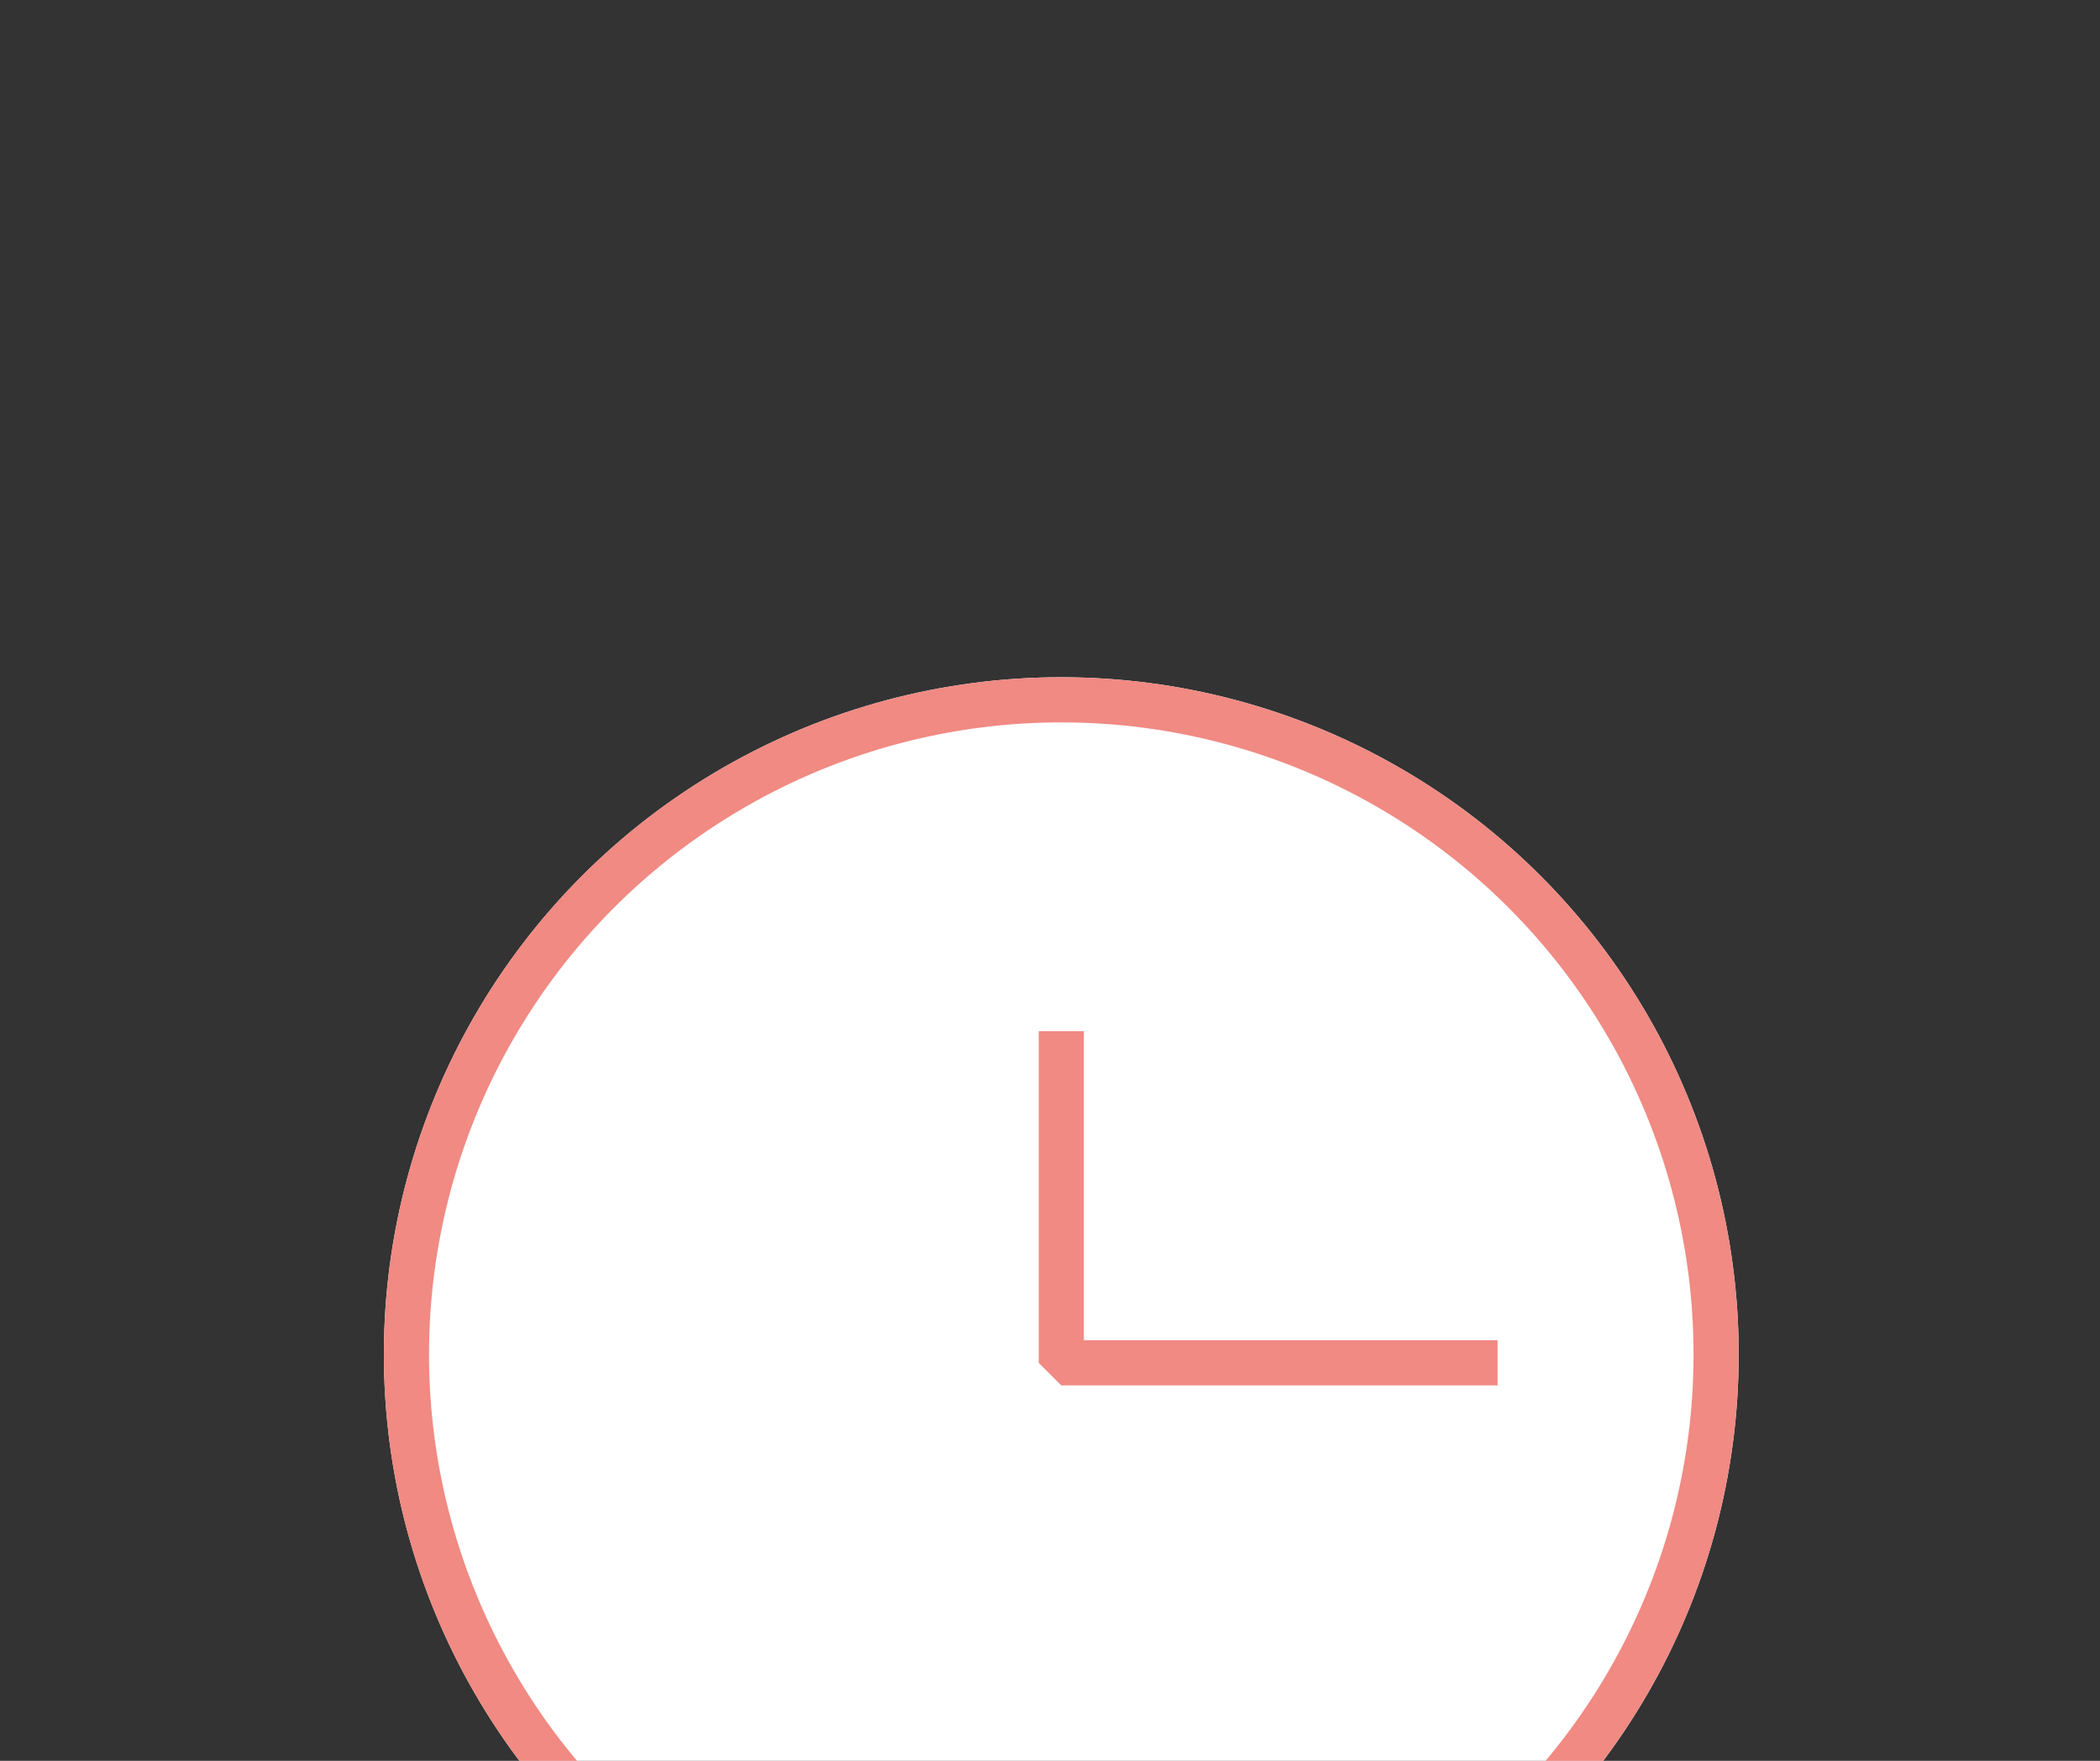 <svg width="93" height="78" viewBox="0 0 93 78" fill="none" xmlns="http://www.w3.org/2000/svg">
<rect x="0" y="0" width="93" height="78" fill="#333333" stroke="none"/>
<circle cx="47" cy="60" r="30" fill="white"/>
<circle cx="47" cy="60" r="29" stroke="#F08A83" stroke-width="2"/>
<path d="M47 45.679V60.37H66.321" stroke="#F08A83" stroke-width="2" stroke-linejoin="bevel"/>
</svg>
